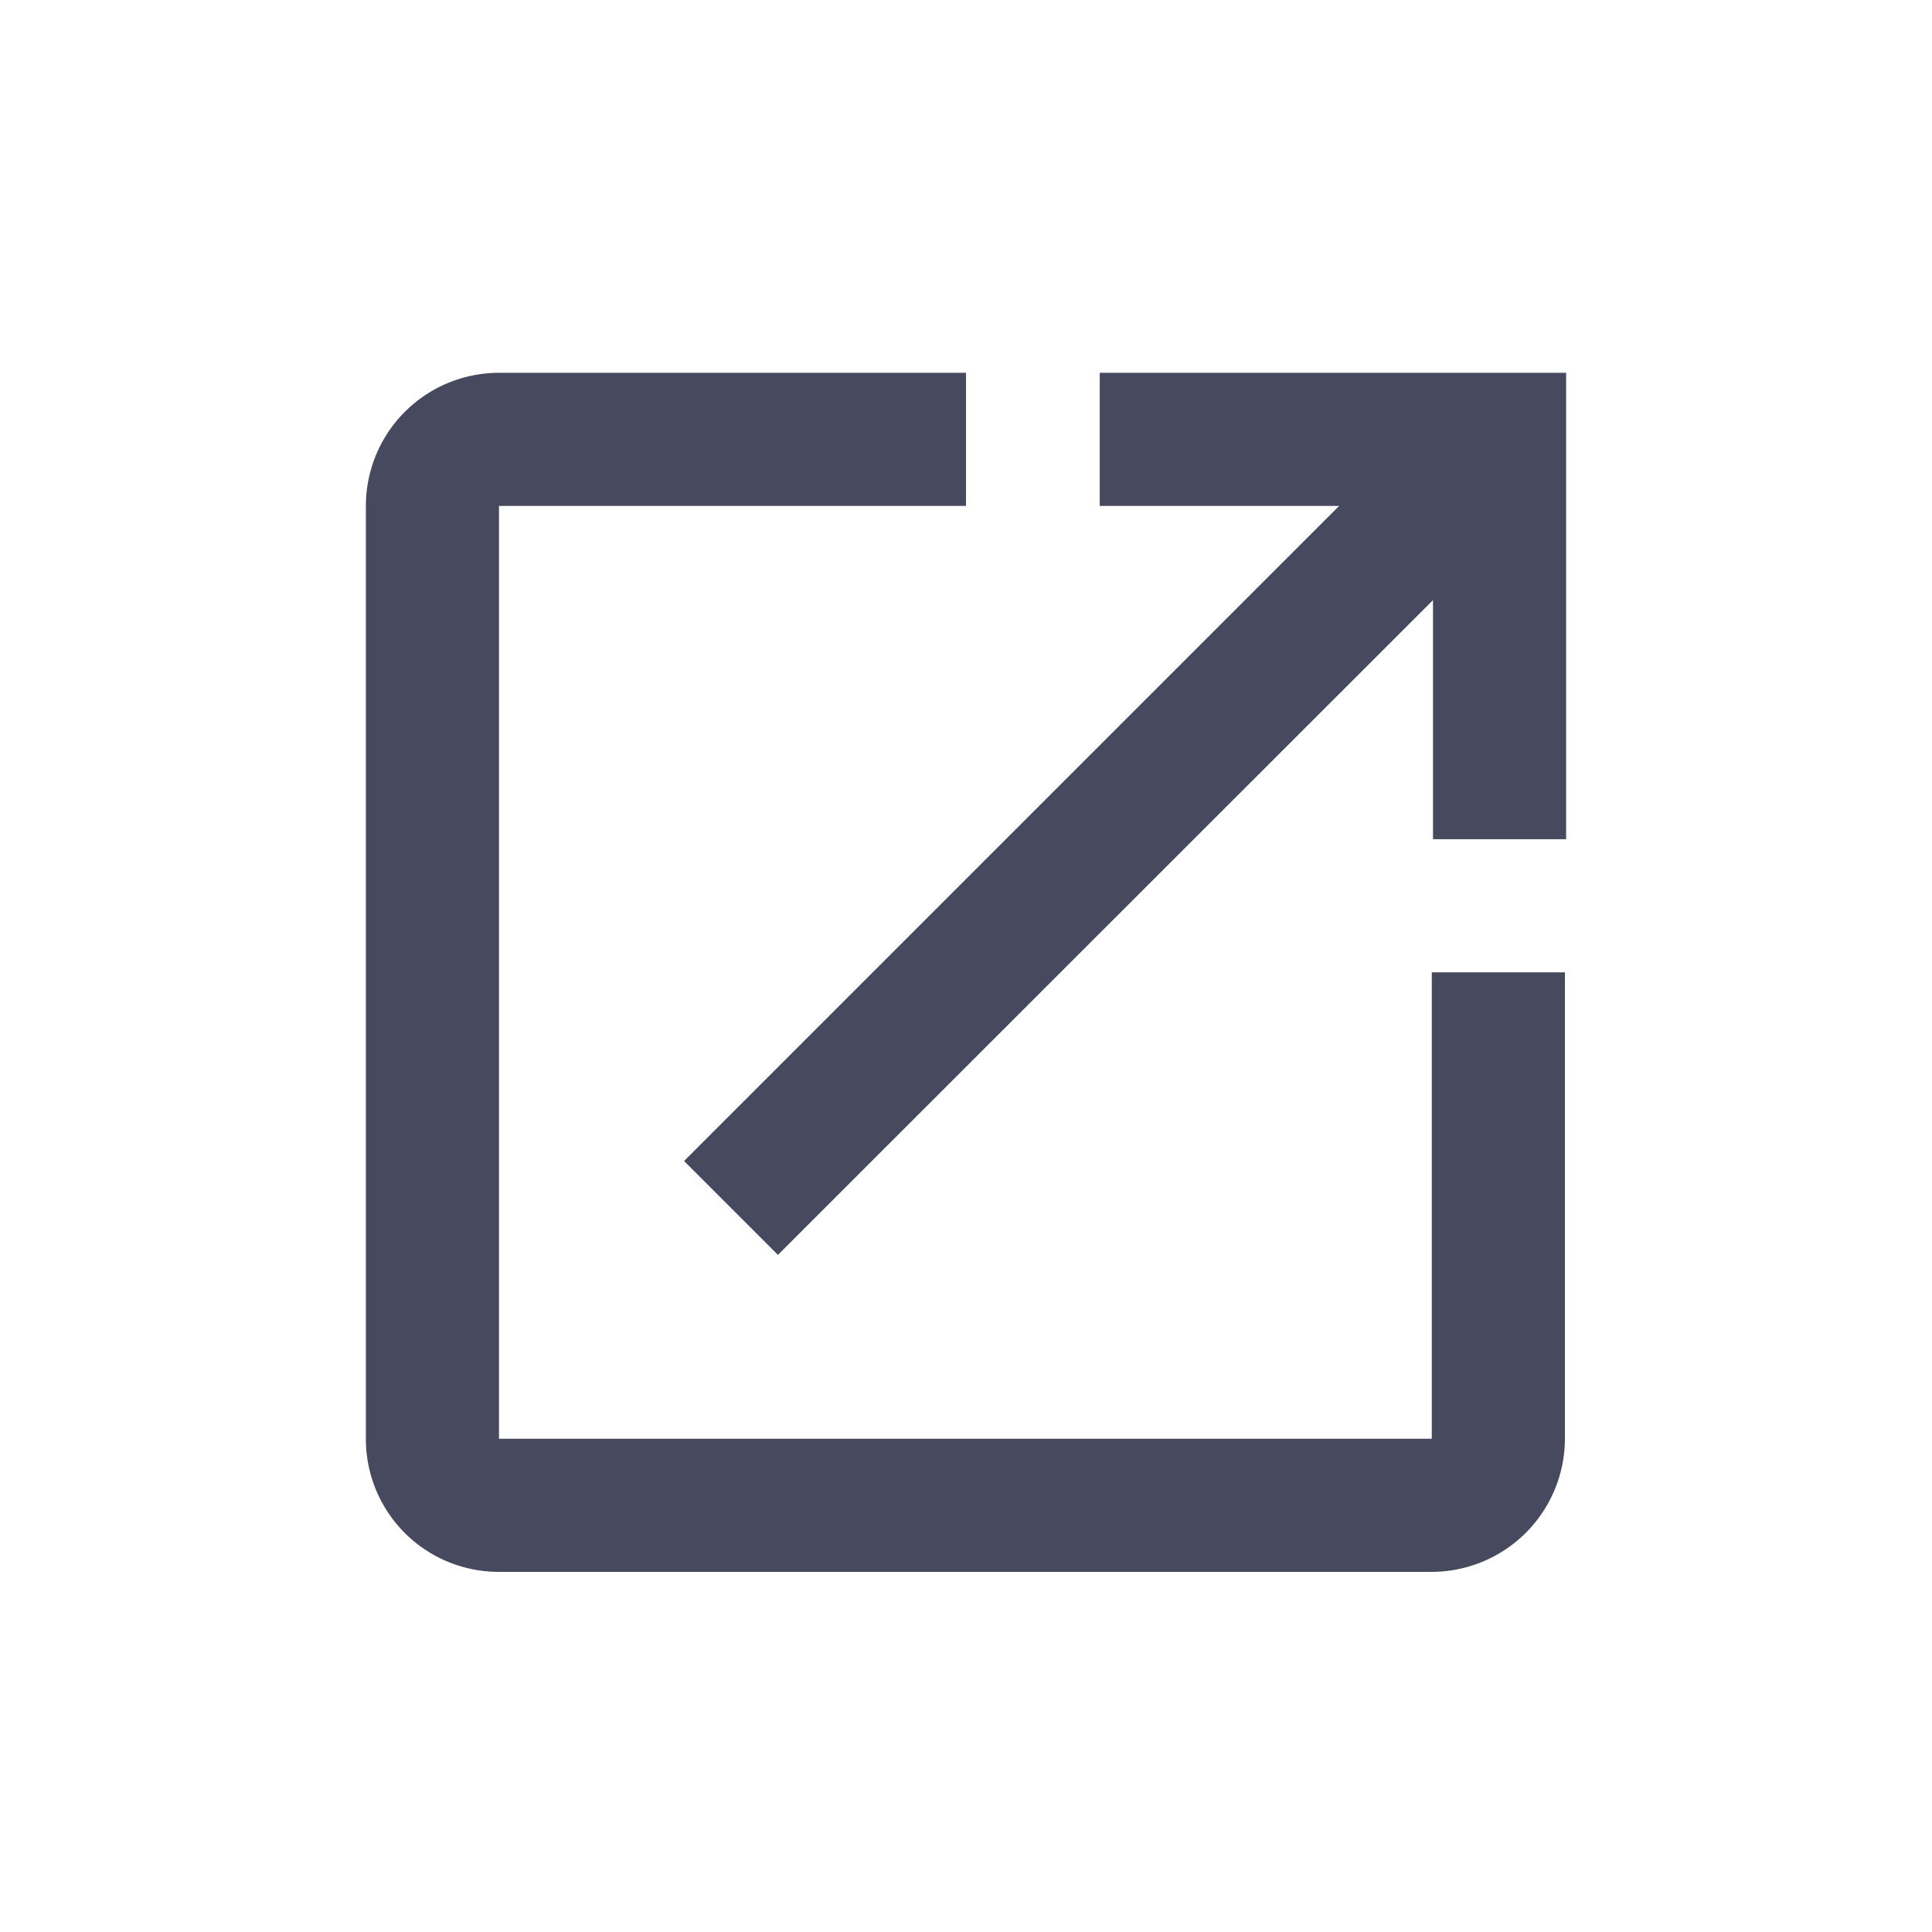 <svg id="layer_1" data-name="layer 1" xmlns="http://www.w3.org/2000/svg" viewBox="0 0 64 64"><defs><style>.cls-1{fill:#474a5e;}</style></defs><path class="cls-1" d="M47.43,47.66H16.53V16.76H32V12.35H16.53a4.41,4.41,0,0,0-4.41,4.41v30.9a4.4,4.4,0,0,0,4.41,4.41h30.9a4.42,4.42,0,0,0,4.41-4.41V32.21H47.43Zm-11-35.31v4.41h7.93l-21.7,21.7,3.11,3.11,21.7-21.69V27.8h4.41V12.35Z"/></svg>